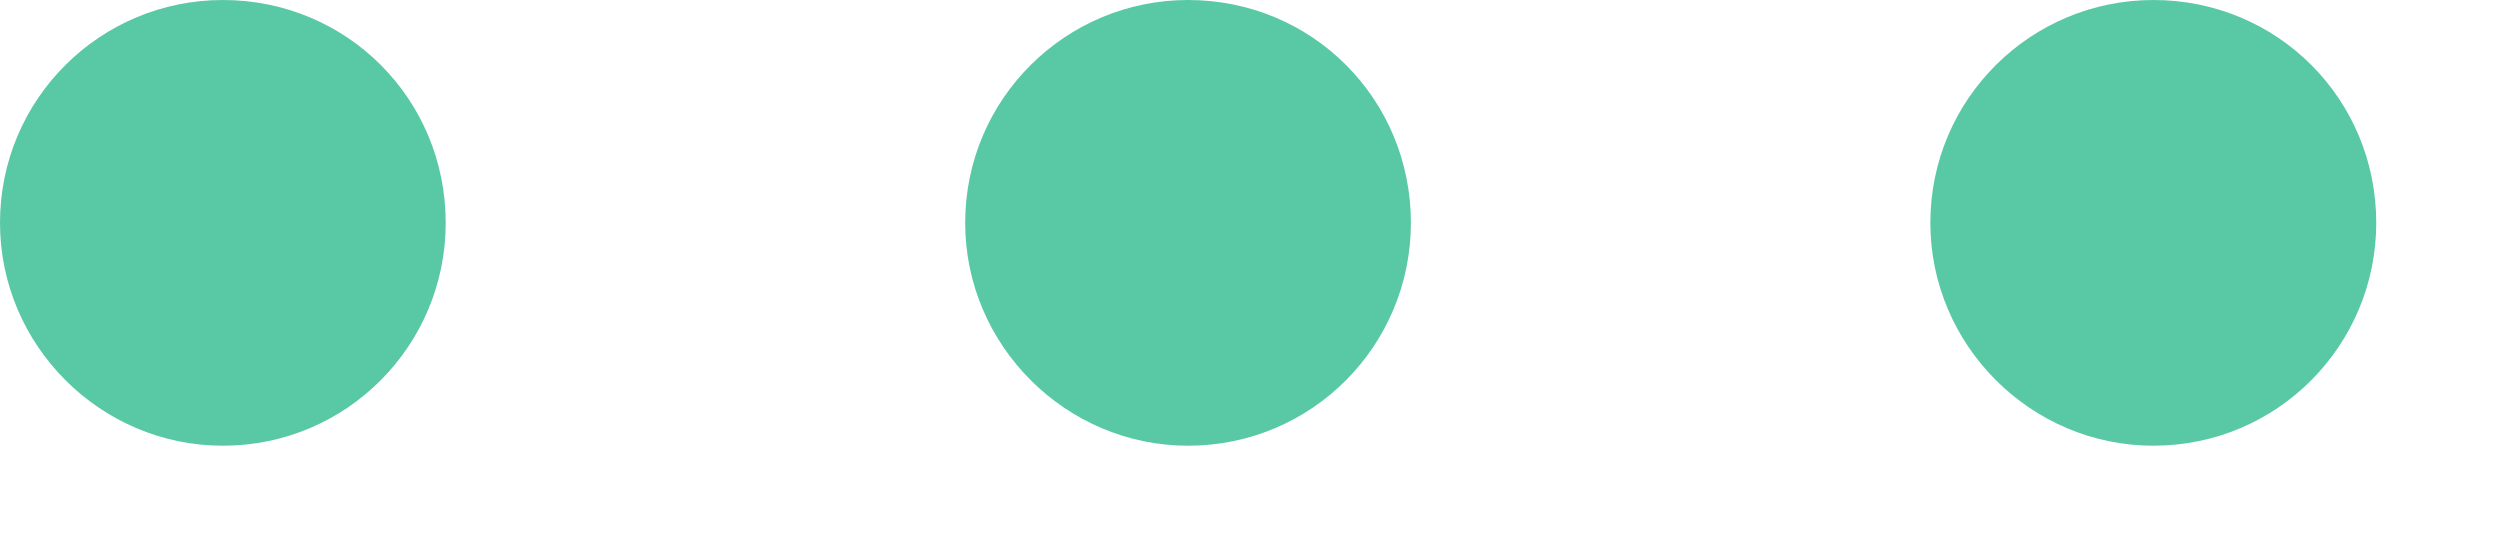 <svg width="14" height="3" viewBox="0 0 14 3" fill="none" xmlns="http://www.w3.org/2000/svg">
<path d="M2.496 1.248C2.496 0.554 1.942 0 1.248 0C0.562 0 0 0.554 0 1.248C0 1.934 0.562 2.496 1.248 2.496C1.942 2.496 2.496 1.934 2.496 1.248ZM7.901 1.248C7.901 0.554 7.348 0 6.653 0C5.968 0 5.405 0.554 5.405 1.248C5.405 1.934 5.968 2.496 6.653 2.496C7.348 2.496 7.901 1.934 7.901 1.248ZM13.307 1.248C13.307 0.554 12.753 0 12.059 0C11.373 0 10.81 0.554 10.81 1.248C10.81 1.934 11.373 2.496 12.059 2.496C12.753 2.496 13.307 1.934 13.307 1.248Z" fill="#59C9A5"/>
</svg>
